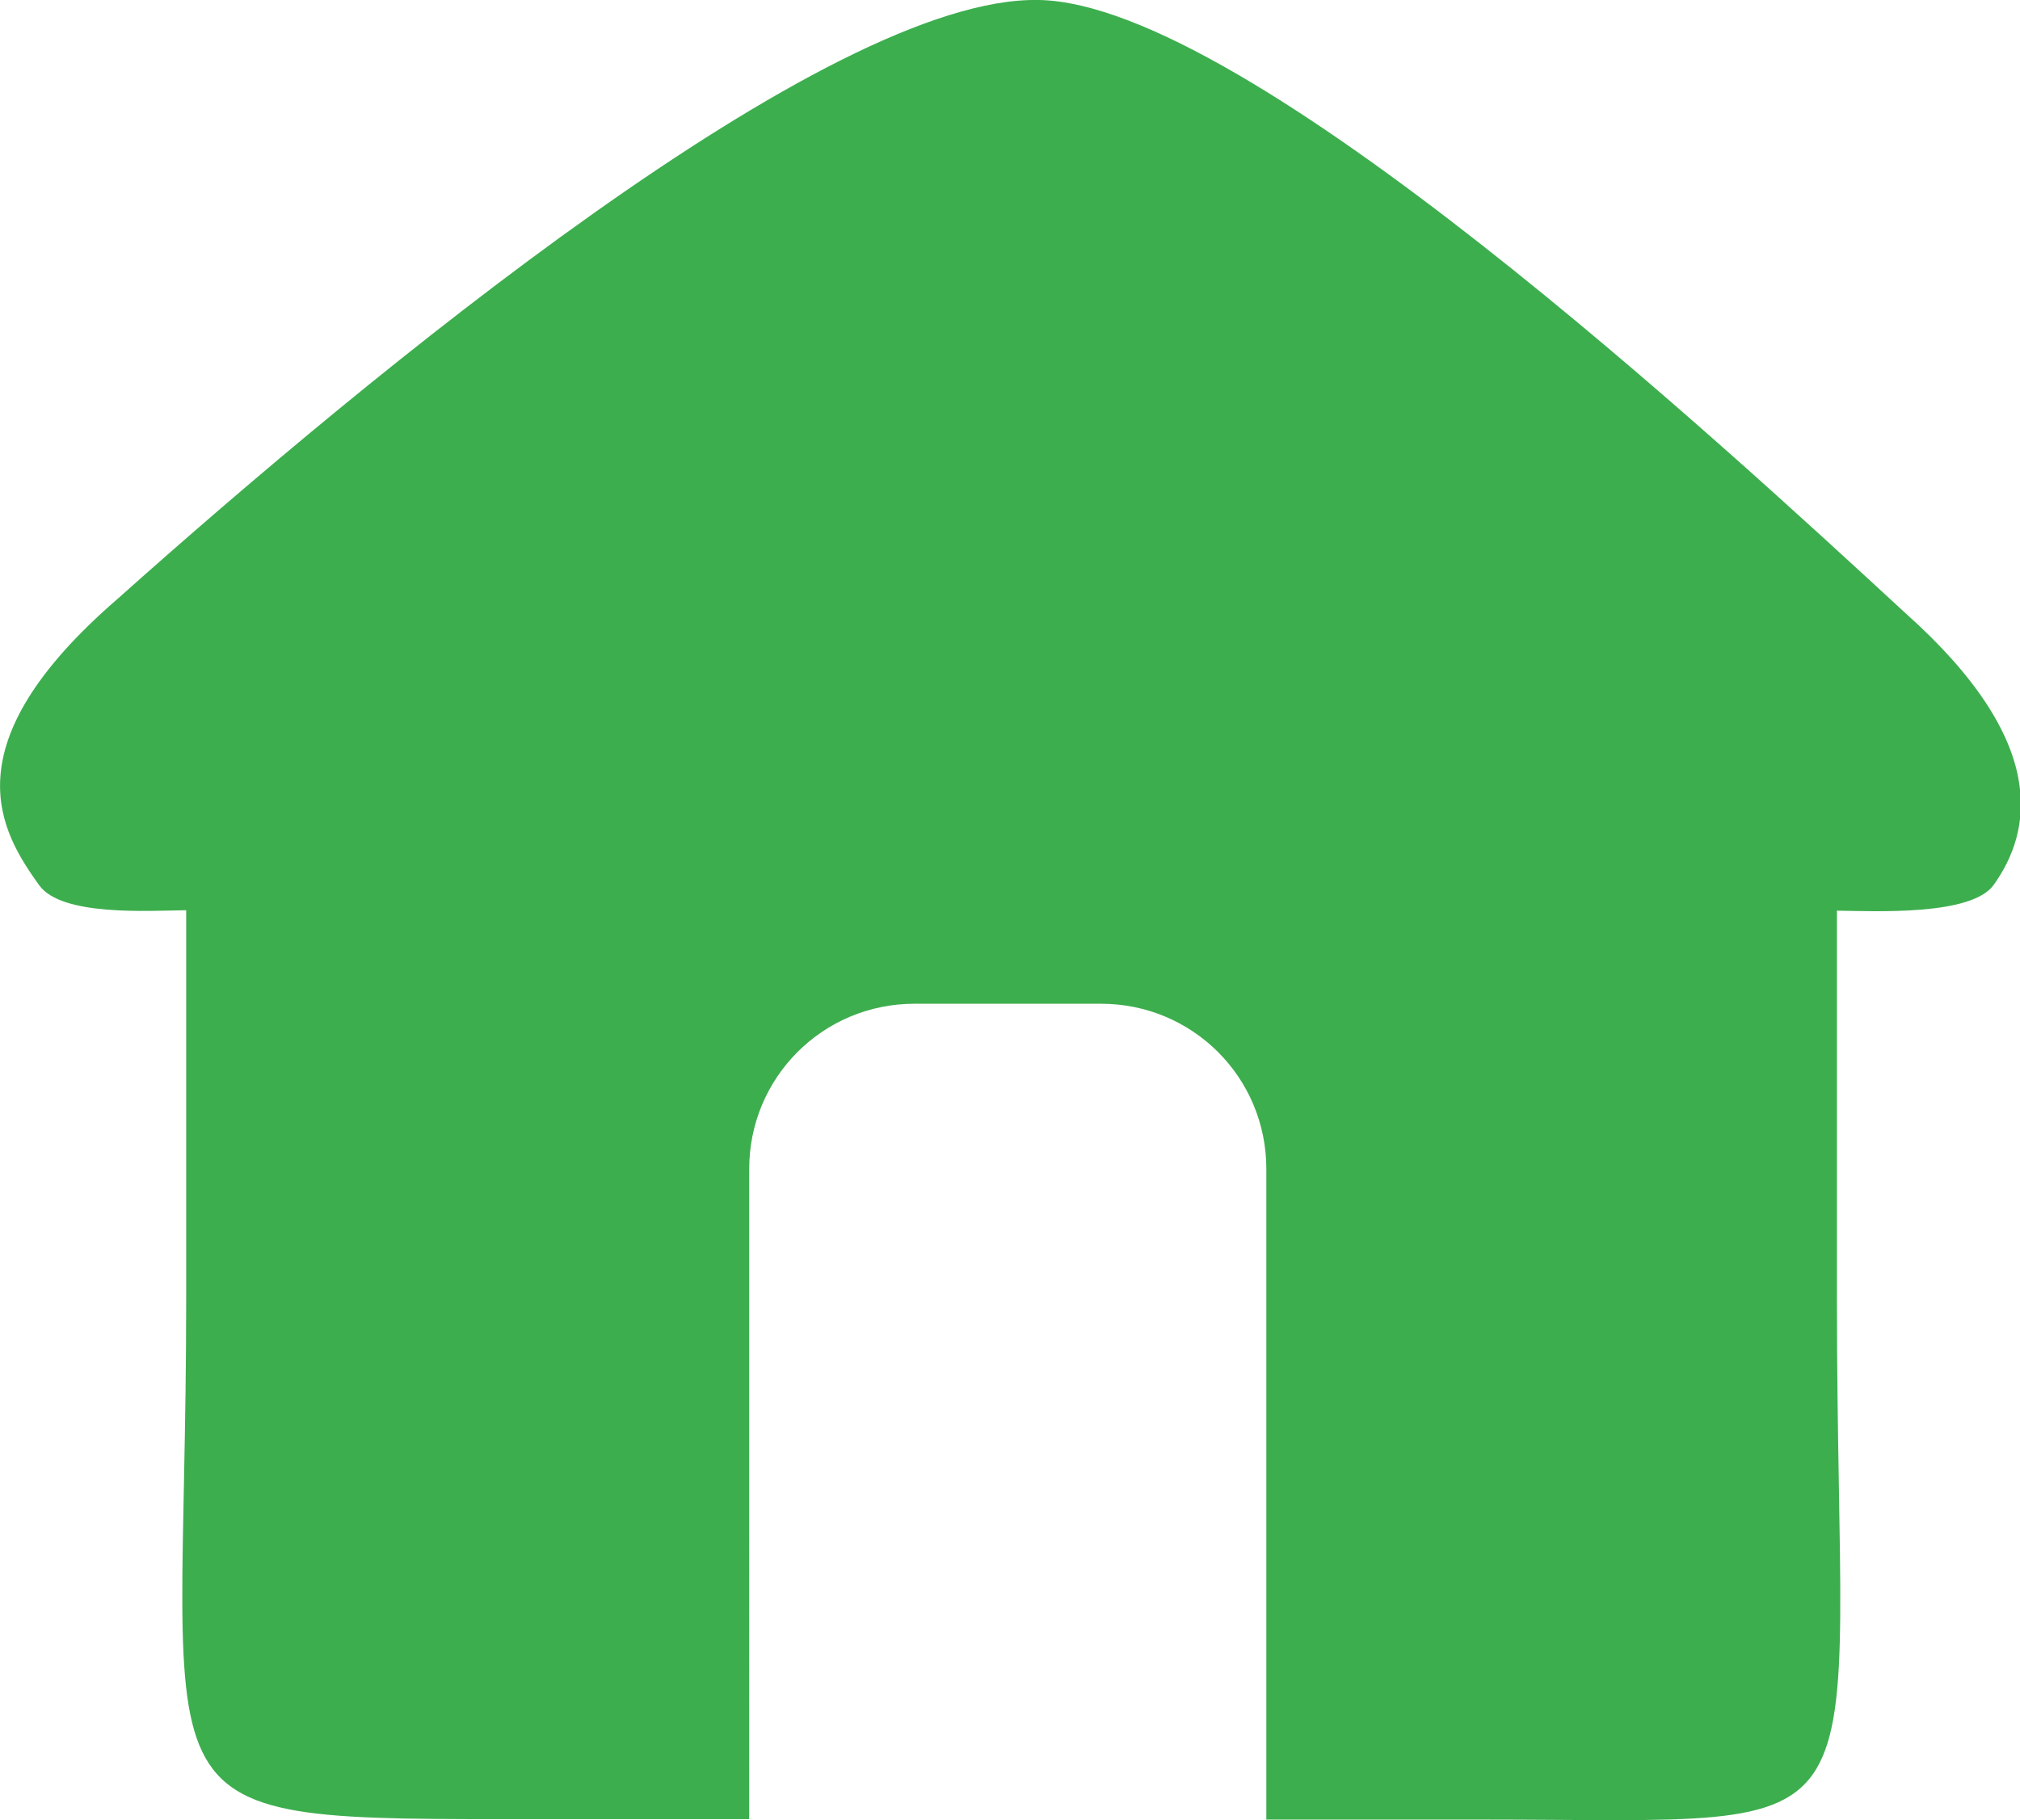 <?xml version="1.0" encoding="UTF-8" standalone="no"?>
<svg
   width="4.535mm"
   height="4.087mm"
   viewBox="0 0 4.535 4.087"
   version="1.1"
   id="svg8"
   inkscape:version="1.2.2 (b0a8486541, 2022-12-01)"
   sodipodi:docname="icons.svg"
   xml:space="preserve"
   inkscape:export-filename="new_icons/downloads.svg"
   inkscape:export-xdpi="67.733368"
   inkscape:export-ydpi="67.733368"
   xmlns:inkscape="http://www.inkscape.org/namespaces/inkscape"
   xmlns:sodipodi="http://sodipodi.sourceforge.net/DTD/sodipodi-0.dtd"
   xmlns="http://www.w3.org/2000/svg"
   xmlns:svg="http://www.w3.org/2000/svg"
   xmlns:rdf="http://www.w3.org/1999/02/22-rdf-syntax-ns#"
   xmlns:cc="http://creativecommons.org/ns#"
   xmlns:dc="http://purl.org/dc/elements/1.1/"><defs
     id="defs2" /><sodipodi:namedview
     id="base"
     pagecolor="#ffffff"
     bordercolor="#666666"
     borderopacity="1.0"
     inkscape:pageopacity="0.0"
     inkscape:pageshadow="2"
     inkscape:zoom="5.6568543"
     inkscape:cx="288.05762"
     inkscape:cy="174.65537"
     inkscape:document-units="mm"
     inkscape:current-layer="layer1"
     inkscape:document-rotation="0"
     showgrid="false"
     inkscape:window-width="1920"
     inkscape:window-height="1052"
     inkscape:window-x="0"
     inkscape:window-y="0"
     inkscape:window-maximized="1"
     inkscape:pagecheckerboard="0"
     inkscape:showpageshadow="0"
     inkscape:deskcolor="#d1d1d1" /><g
     inkscape:label="Layer 1"
     inkscape:groupmode="layer"
     id="layer1"
     transform="translate(-64.249,-51.63)"><path
       id="path2333"
       style="fill:#3dae4e;fill-opacity:1;stroke-width:0.265"
       d="m 66.58,51.63 c -0.474,-0.009 -1.502,0.84 -2.065,1.343 -0.385,0.332 -0.263,0.526 -0.178,0.645 0.051,0.07 0.244,0.057 0.33,0.056 v 0.871 c 0,1.192 -0.15,1.17 0.794,1.17 h 0.47 V 54.255 c 0,-0.205 0.165,-0.371 0.371,-0.371 h 0.419 c 0.205,0 0.371,0.165 0.371,0.371 v 1.461 h 0.487 c 0.935,0 0.794,0.087 0.794,-1.17 v -0.871 c 0.086,10e-4 0.302,0.012 0.352,-0.058 0.085,-0.119 0.128,-0.319 -0.198,-0.61 -0.41,-0.378 -1.478,-1.368 -1.945,-1.377 z"
       inkscape:export-filename="new_icons/home.svg"
       inkscape:export-xdpi="90.715767"
       inkscape:export-ydpi="90.715767"
       sodipodi:nodetypes="scccsscsssscsscccs" /></g></svg>
